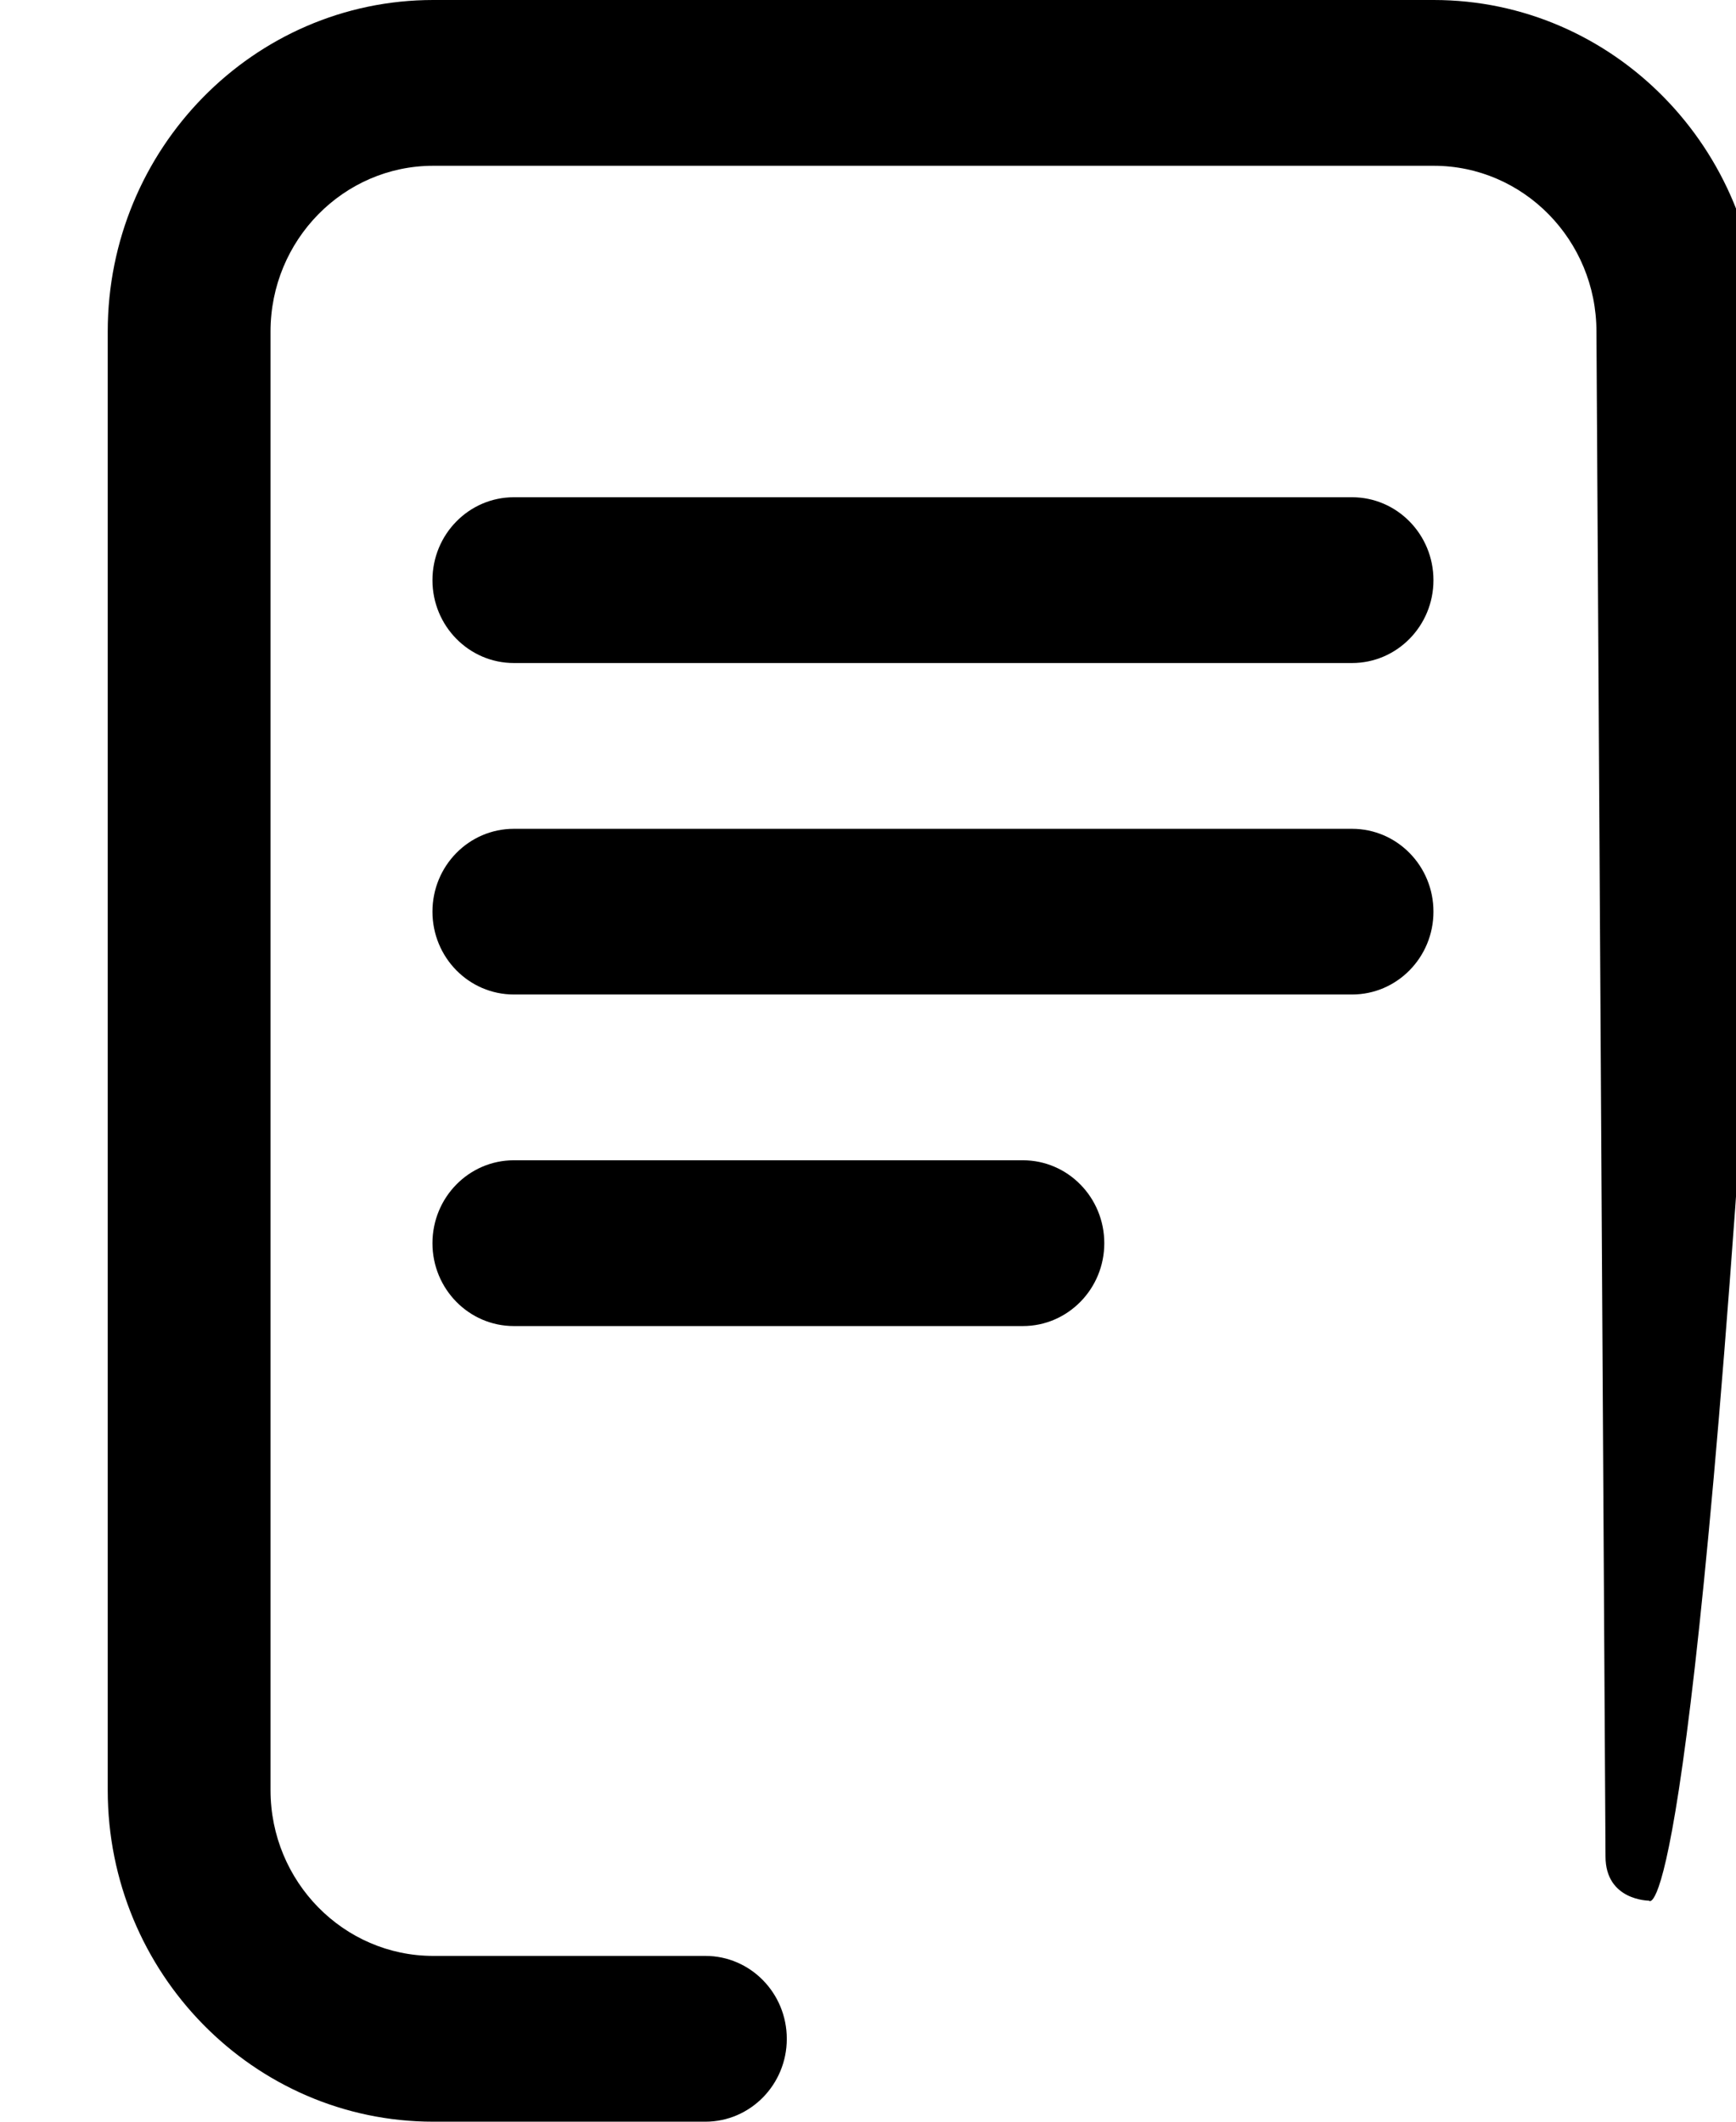 <svg width="18" height="22" viewBox="0 0 18 22" fill="none" xmlns="http://www.w3.org/2000/svg">
<g clip-path="url(#clip0_1_471)">
<path d="M14.863 9.453C14.863 8.978 14.485 8.594 14.019 8.594H5.328C4.862 8.594 4.484 8.978 4.484 9.453C4.484 9.928 4.862 10.312 5.328 10.312H14.019C14.485 10.312 14.863 9.928 14.863 9.453Z" fill="currentColor"/>
<path d="M5.328 12.031C4.862 12.031 4.484 12.416 4.484 12.891C4.484 13.365 4.862 13.75 5.328 13.75H10.606C11.072 13.75 11.45 13.365 11.45 12.891C11.45 12.416 11.072 12.031 10.606 12.031H5.328Z" fill="currentColor"/>
<path d="M7.314 20.281H4.492C3.562 20.281 2.805 19.51 2.805 18.562V3.438C2.805 2.49 3.562 1.719 4.492 1.719H14.866C15.796 1.719 16.553 2.49 16.553 3.438L16.647 19.25C16.647 19.708 17.097 19.708 17.097 19.708C17.097 19.708 17.547 20.281 18.241 8.723V3.438C18.241 1.542 16.727 0 14.866 0H4.492C2.631 0 1.117 1.542 1.117 3.438V18.562C1.117 20.458 2.631 22 4.492 22H7.314C7.78 22 8.158 21.615 8.158 21.141C8.158 20.666 7.78 20.281 7.314 20.281Z" fill="currentColor"/>
<path d="M14.019 5.156H5.328C4.862 5.156 4.484 5.541 4.484 6.016C4.484 6.49 4.862 6.875 5.328 6.875H14.019C14.485 6.875 14.863 6.49 14.863 6.016C14.863 5.541 14.485 5.156 14.019 5.156Z" fill="currentColor"/>
</g>
<defs>
<clipPath id="clip0_1_471">
<rect width="18" height="22" fill="currentColor"/>
</clipPath>
</defs>
</svg>
